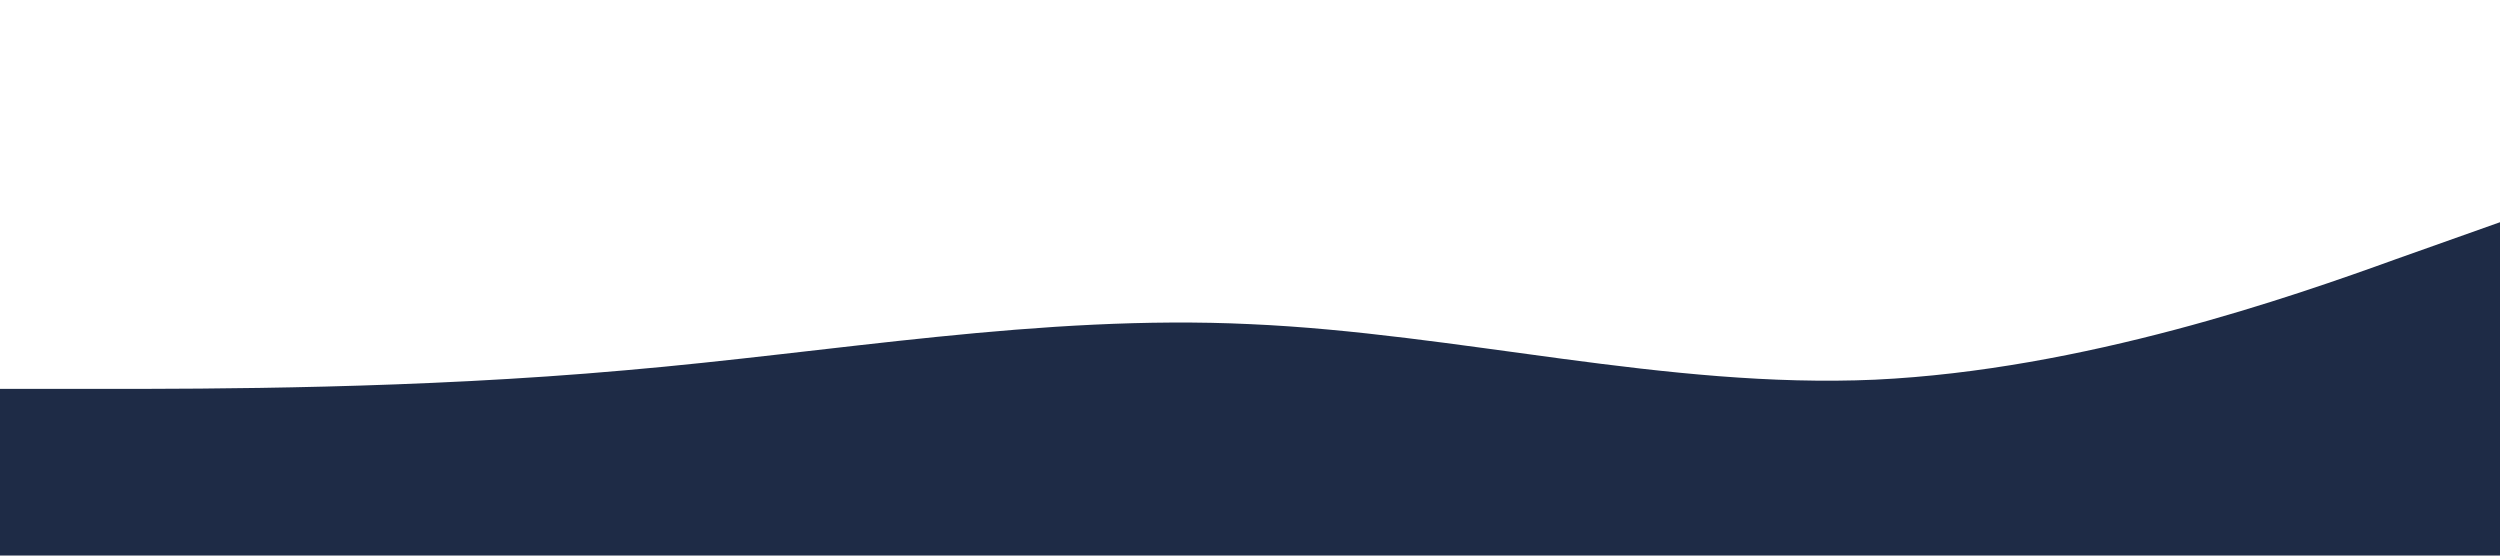 <svg viewBox="0 0 1440 320" xmlns="http://www.w3.org/2000/svg">
  <path fill="#1E2B46" fill-opacity="1" d="M0,224L60,224C120,224,240,224,360,213.3C480,203,600,181,720,186.7C840,192,960,224,1080,218.7C1200,213,1320,171,1380,149.3L1440,128L1440,320L1380,320C1320,320,1200,320,1080,320C960,320,840,320,720,320C600,320,480,320,360,320C240,320,120,320,60,320L0,320Z"></path>
</svg>